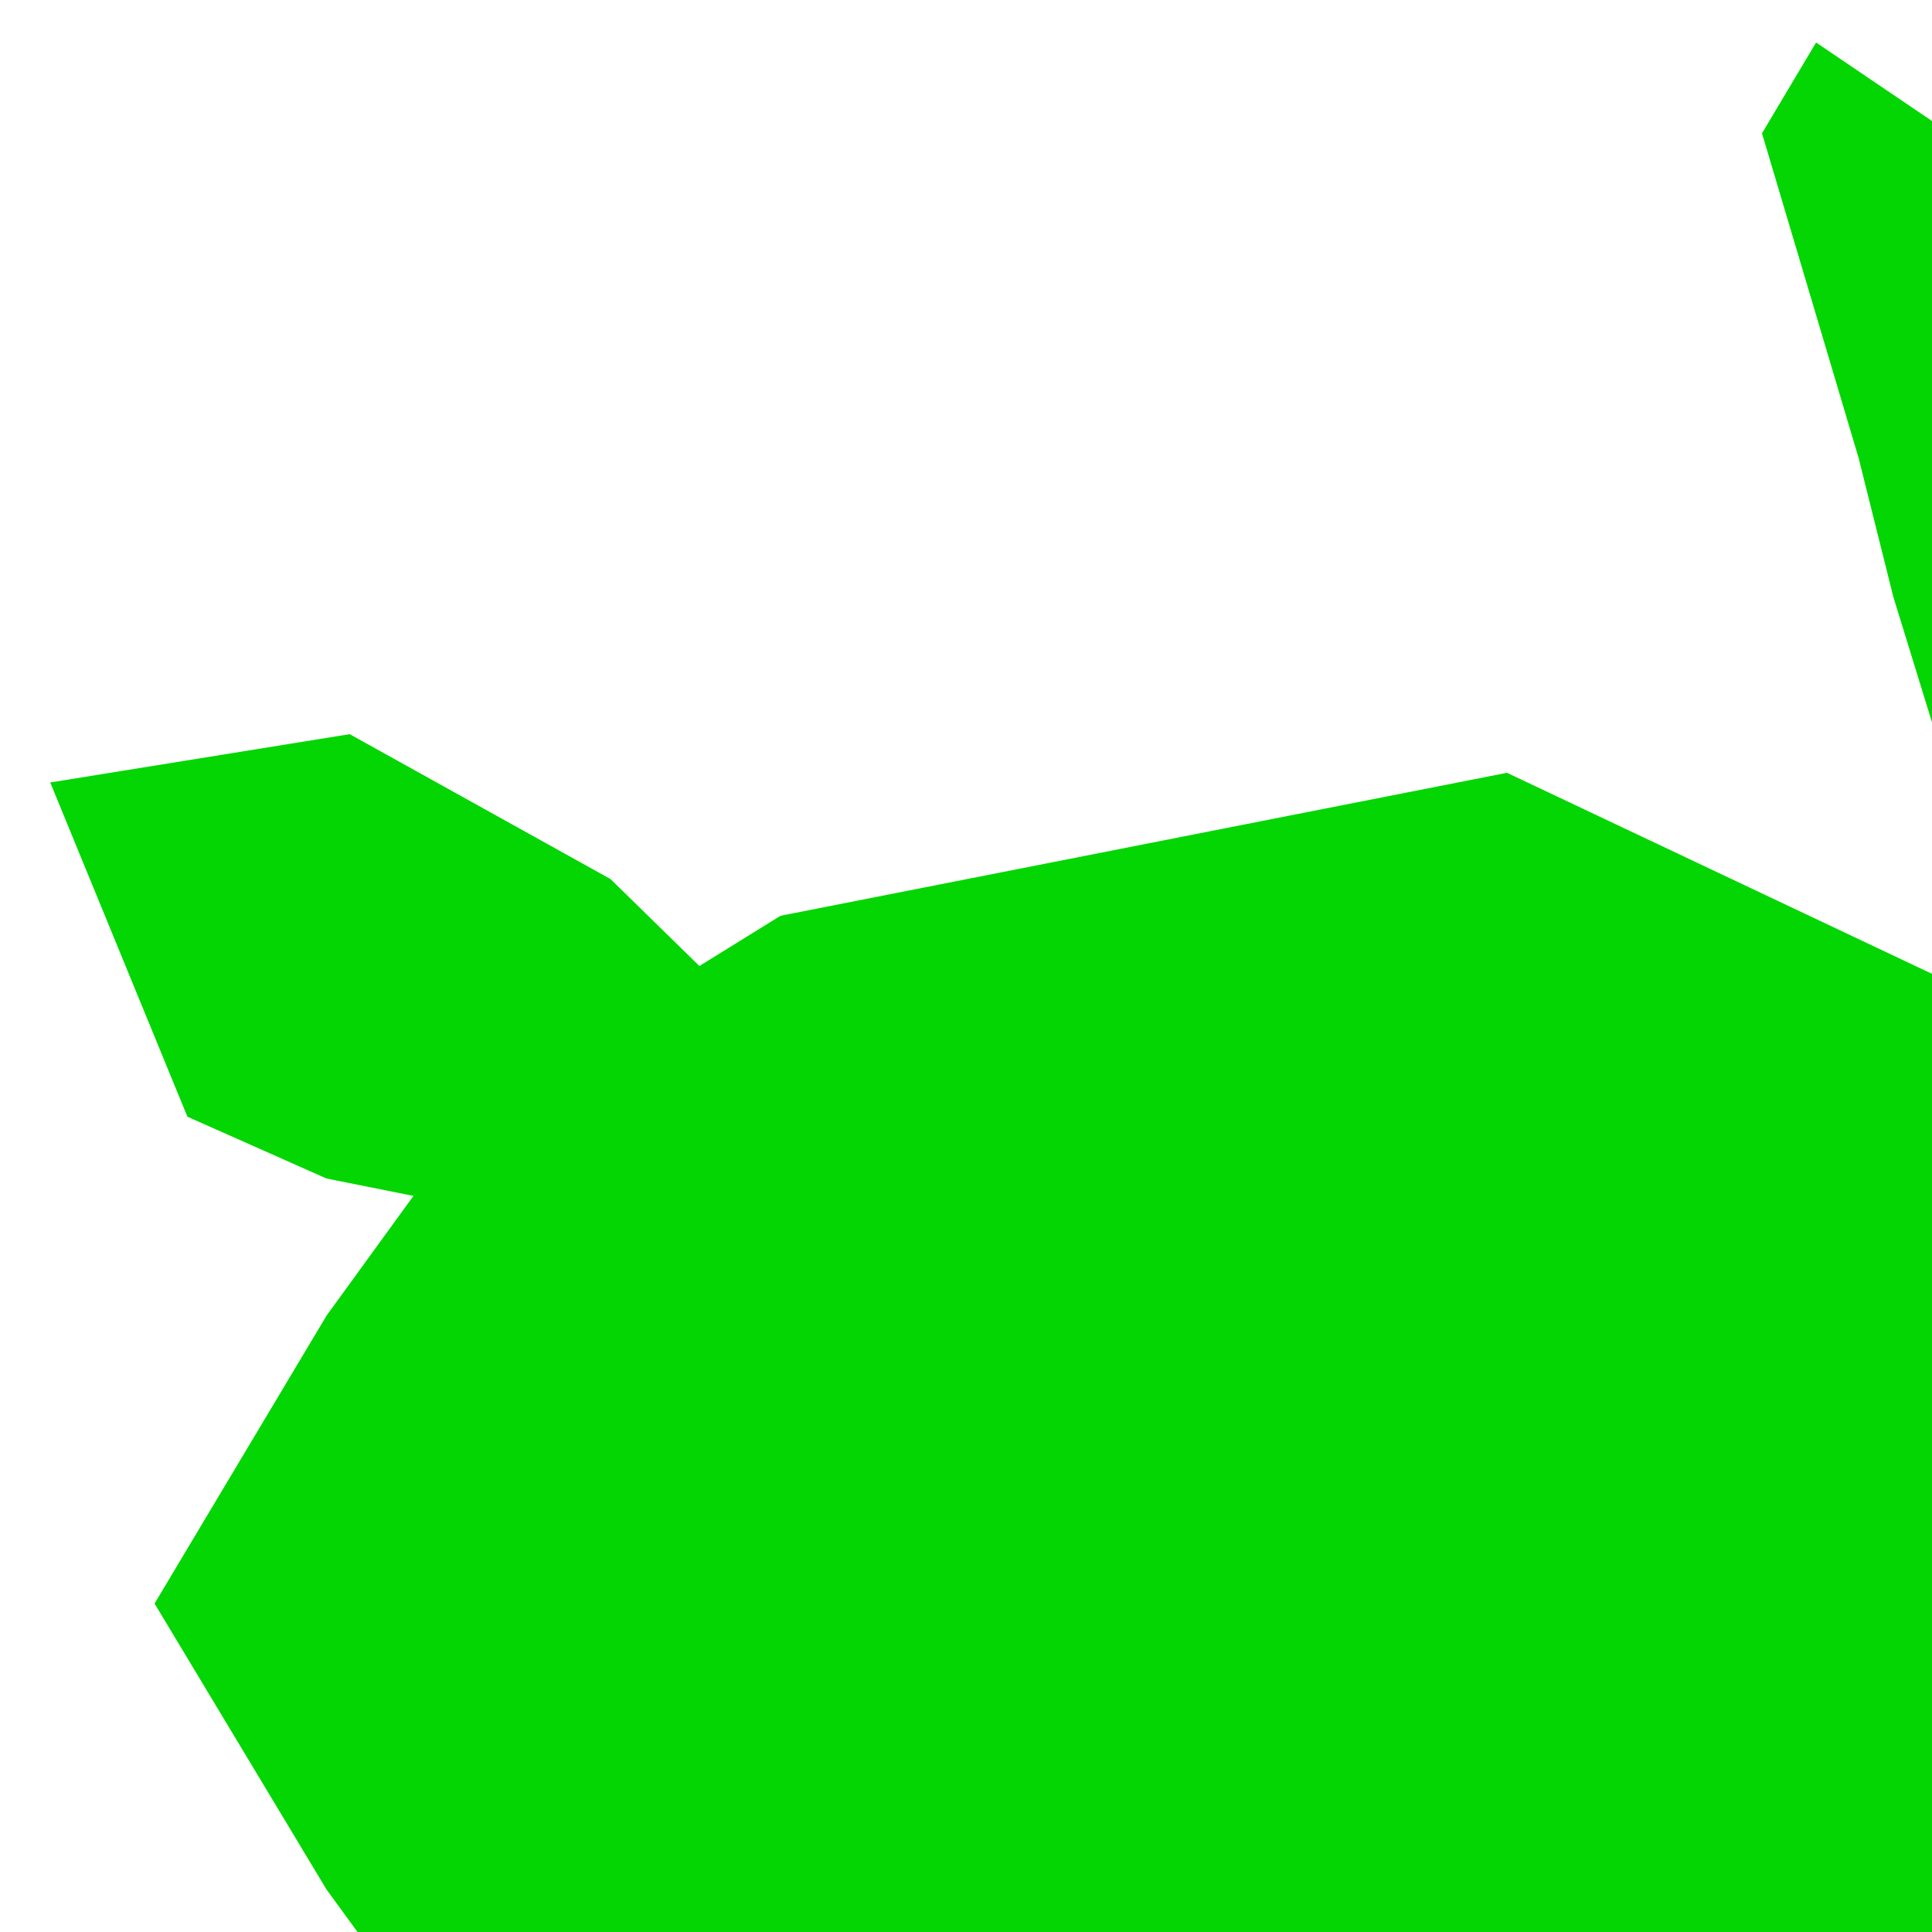 <?xml version="1.0" encoding="utf-8"?>
<!-- Generator: Adobe Illustrator 16.0.4 SVG Export Plug-In . SVG Version: 6.00,Build 0)  -->
<!DOCTYPE svg PUBLIC "-//W3C//DTD SVG 1.1//EN" "http://www.w3.org/Graphics/SVG/1.1/DTD/svg11.dtd">
<svg version="1.1" id="Layer_1" xmlns="http://www.w3.org/2000/svg" xmlns:xlink="http://www.w3.org/1999/xlink" x="0px" y="0px"
width="1000.0px"
height="1000.0px"
viewBox="0 0 1000.0 1000.0" enable-background="new 0 0 1000.0 1000.0"
xml:space="preserve">
<polygon fill="#04D604" points="916.0,1624.0 941.0,1472.0 980.0,1348.0 1025.0,1205.0 1057.0,1114.0 1013.0,1142.0 723.0,1265.0 404.0,1186.0 362.0,1160.0 317.0,1204.0 85.0,1276.0 43.0,1178.0 167.0,1050.0 215.0,1041.0 169.0,978.0 80.0,830.0 169.0,681.0 214.0,619.0 169.0,610.0 97.0,578.0 26.0,405.0 181.0,380.0 316.0,455.0 362.0,500.0 404.0,474.0 780.0,400.0 1002.0,505.0 1058.0,545.0 1025.0,455.0 980.0,309.0 962.0,237.0 912.0,69.0 940.0,22.0 1036.0,87.0 1232.0,385.0 1270.0,533.0 1189.0,670.0 1180.0,707.0 1334.0,726.0 1558.0,793.0 1525.0,890.0 1469.0,933.0 1337.0,933.0 1183.0,948.0 1192.0,991.0 1270.0,1123.0 1157.0,1435.0 944.0,1640.0 916.0,1624.0"/>
</svg>
